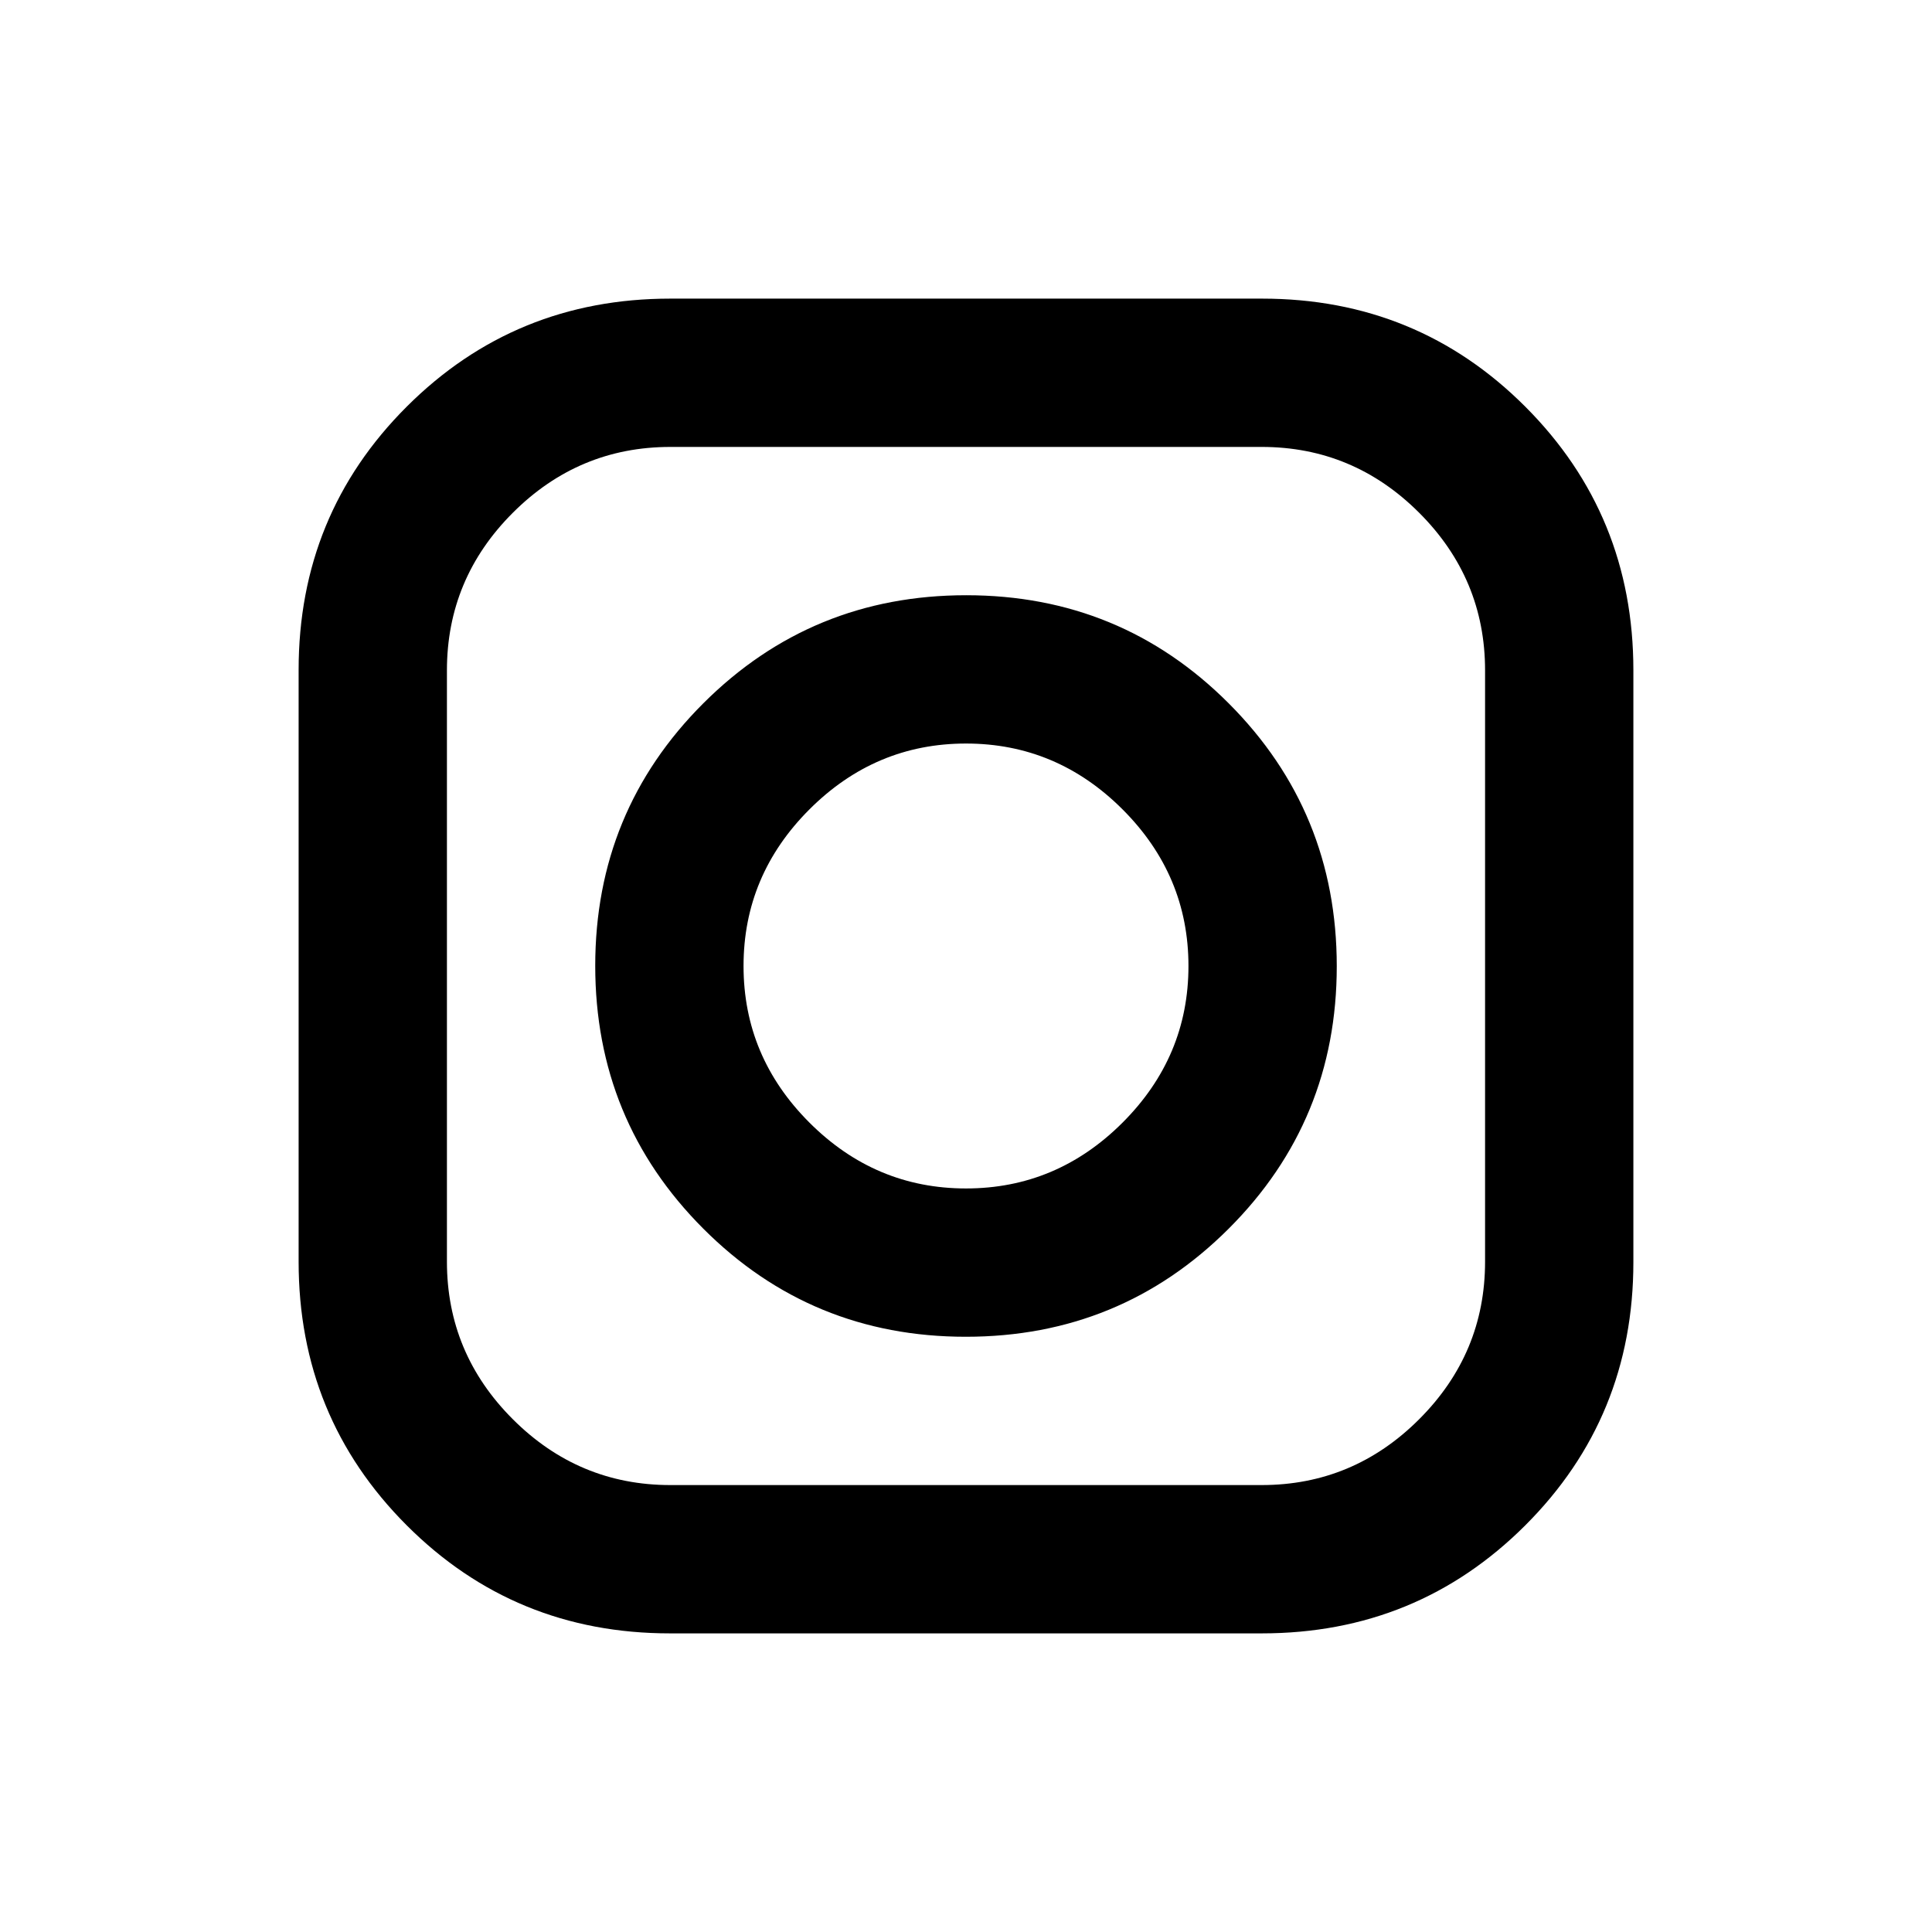 <svg xmlns="http://www.w3.org/2000/svg" height="48" viewBox="0 -960 960 960" width="48"><path d="M332.883-148.384q-77.191 0-130.845-53.741-53.654-53.741-53.654-130.932v-294.06q0-77.191 53.741-130.845 53.741-53.654 130.932-53.654h294.06q77.191 0 130.845 53.741 53.654 53.741 53.654 130.932v294.06q0 77.191-53.741 130.845-53.741 53.654-130.932 53.654h-294.06Zm.225-73.693h293.784q45.57 0 78.301-32.73 32.73-32.731 32.73-78.301v-293.784q0-45.57-32.73-78.301-32.731-32.73-78.301-32.73H333.108q-45.57 0-78.301 32.73-32.73 32.731-32.73 78.301v293.784q0 45.57 32.73 78.301 32.731 32.73 78.301 32.73Zm146.789-73.692q-76.82 0-130.474-53.757-53.654-53.757-53.654-130.577t53.757-130.474q53.757-53.654 130.577-53.654t130.474 53.757q53.654 53.757 53.654 130.577t-53.757 130.474q-53.757 53.654-130.577 53.654Zm.103-73.692q45.077 0 77.808-32.731 32.731-32.731 32.731-77.808 0-45.077-32.731-77.808-32.731-32.731-77.808-32.731-45.077 0-77.808 32.731-32.731 32.731-32.731 77.808 0 45.077 32.731 77.808 32.731 32.731 77.808 32.731Z"/></svg>